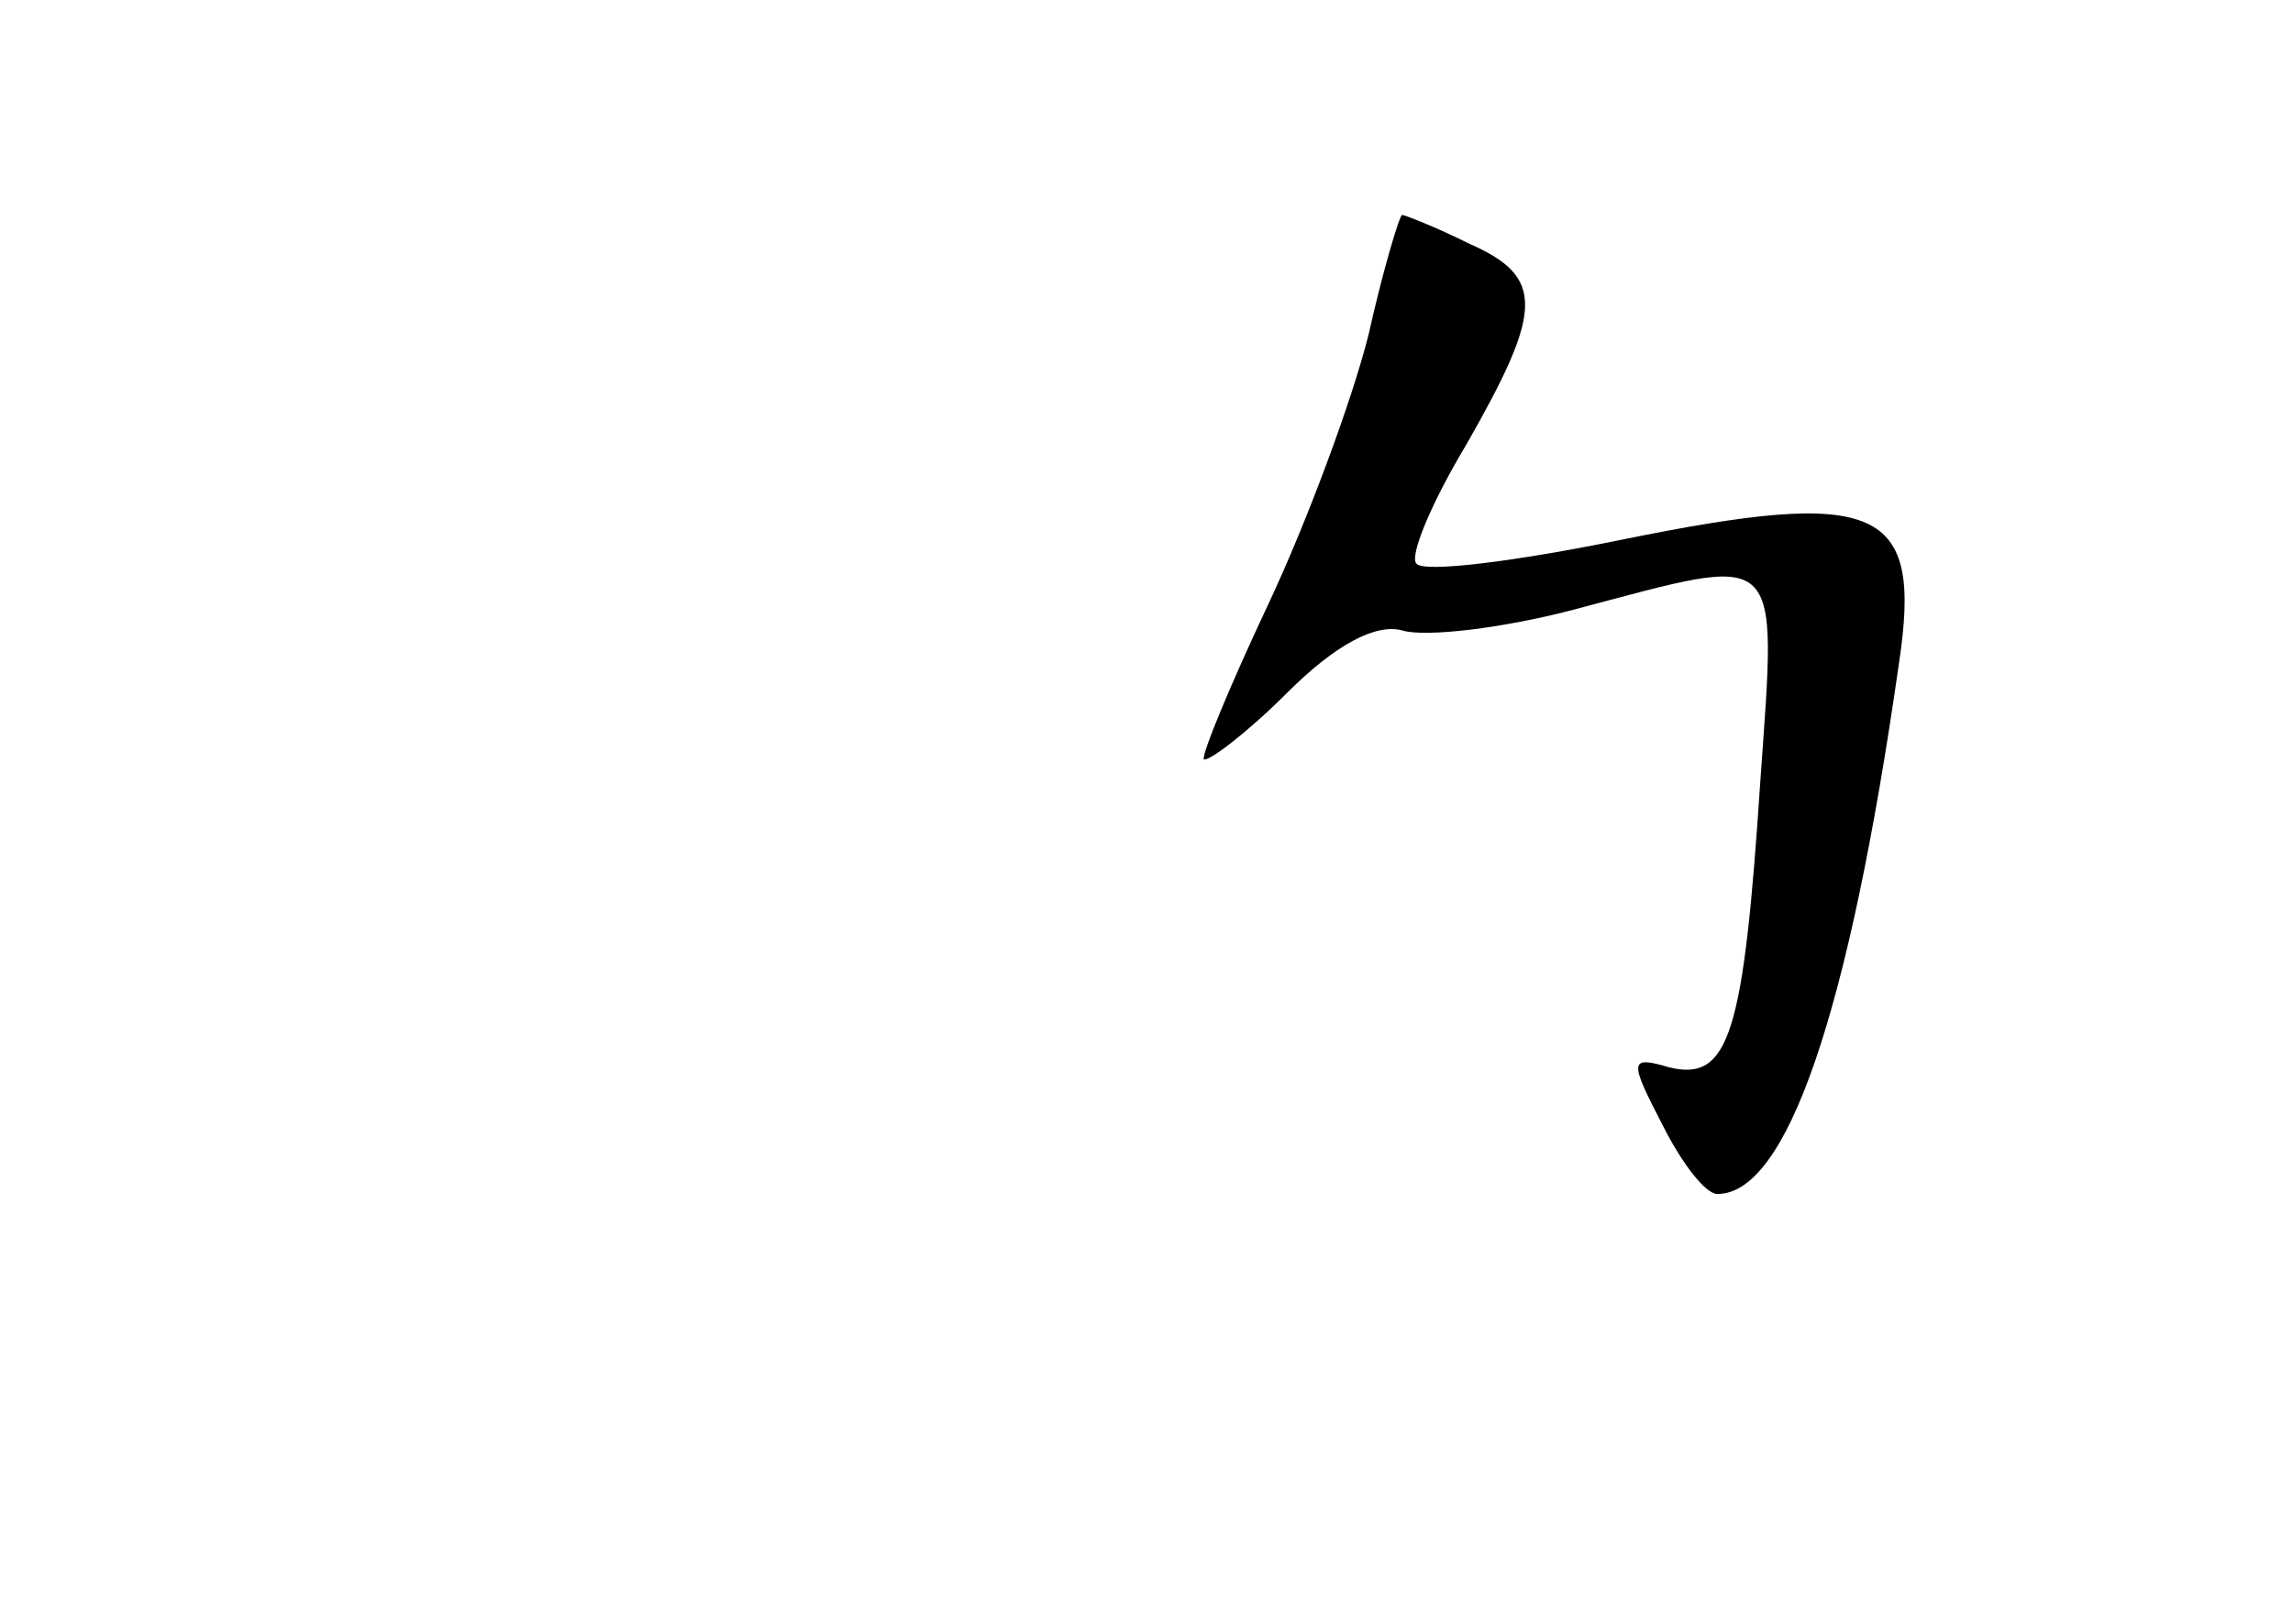 <?xml version="1.0" standalone="no"?>
<!DOCTYPE svg PUBLIC "-//W3C//DTD SVG 20010904//EN"
 "http://www.w3.org/TR/2001/REC-SVG-20010904/DTD/svg10.dtd">
<svg version="1.0" xmlns="http://www.w3.org/2000/svg"
 width="96pt" height="68pt" viewBox="0 0 96 68"
 preserveAspectRatio="xMidYMid meet">
<g transform="translate(0,68) scale(0.1,-0.1)"
fill="#000000" stroke="none">
<path d="M573 540 c-7 -28 -26 -79 -42 -113 -16 -34 -28 -63 -27 -65 2 -1 18
11 35 28 20 20 37 29 48 26 10 -3 43 1 73 9 87 23 84 27 77 -72 -7 -106 -13
-126 -38 -120 -17 5 -17 3 -3 -24 8 -16 18 -29 23 -29 29 0 55 75 76 222 10
66 -8 74 -116 52 -44 -9 -83 -14 -86 -10 -3 3 6 25 21 50 32 56 33 70 1 84
-14 7 -27 12 -28 12 -1 0 -8 -23 -14 -50z"/>
</g>
</svg>
